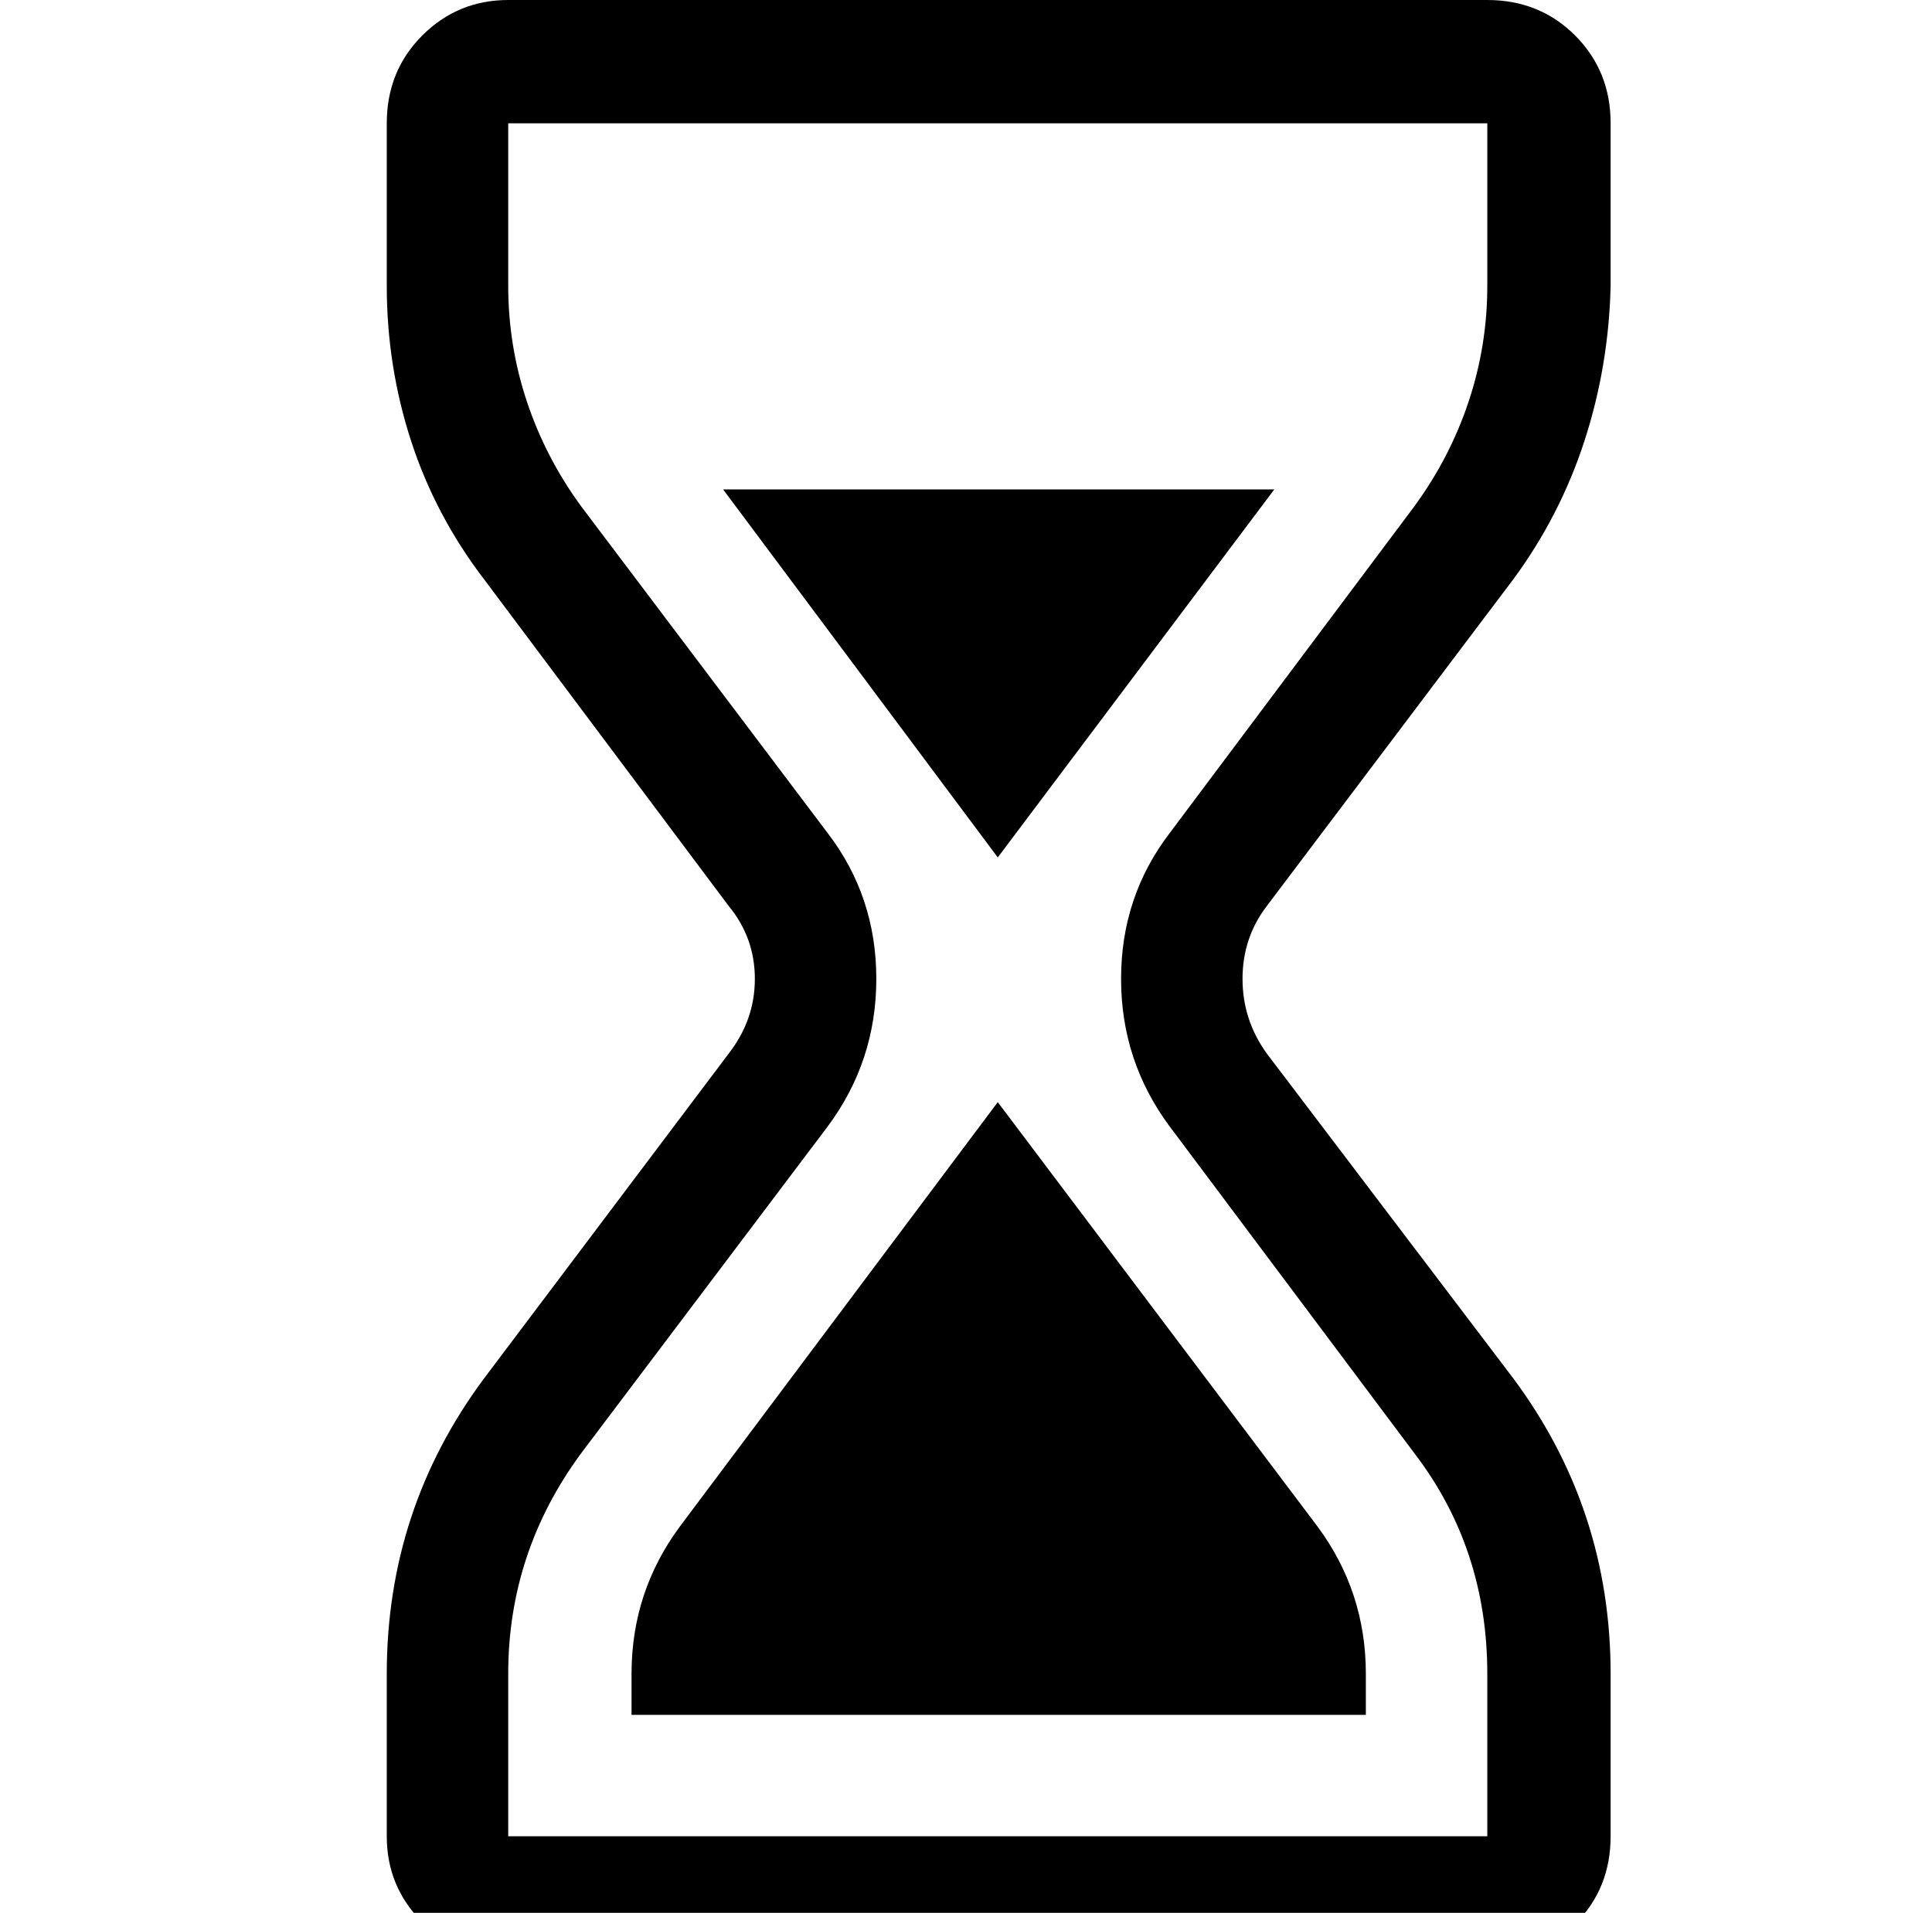 <?xml version="1.0" standalone="no"?>
<!DOCTYPE svg PUBLIC "-//W3C//DTD SVG 1.1//EN" "http://www.w3.org/Graphics/SVG/1.1/DTD/svg11.dtd" >
<svg xmlns="http://www.w3.org/2000/svg" xmlns:xlink="http://www.w3.org/1999/xlink" version="1.1" viewBox="-10 0 1034 1024">
   <path fill="currentColor"
d="M800 310q25 -34 38 -74t14 -83v-87q0 -28 -19 -47t-47 -19h-524q-27 0 -46 19t-19 47v87q0 43 13 83t39 74l131 175q14 17 14 39t-14 40l-131 174q-52 70 -52 158v87q0 27 19 46t46 20h524q28 0 47 -19t19 -47v-87q0 -88 -52 -158l-132 -174q-13 -18 -13 -40t13 -39z
M616 603l131 175q39 51 39 118v87h-524v-87q0 -65 39 -118l132 -175q26 -35 26 -79t-26 -78l-132 -175q-19 -26 -29 -56t-10 -62v-87h524v87q0 32 -10 62t-29 56l-131 175q-26 34 -26 78t26 79zM524 590l171 227q26 35 26 79v22h-393v-22q0 -44 26 -79zM672 262l-148 197
l-147 -197h295z" />
</svg>
